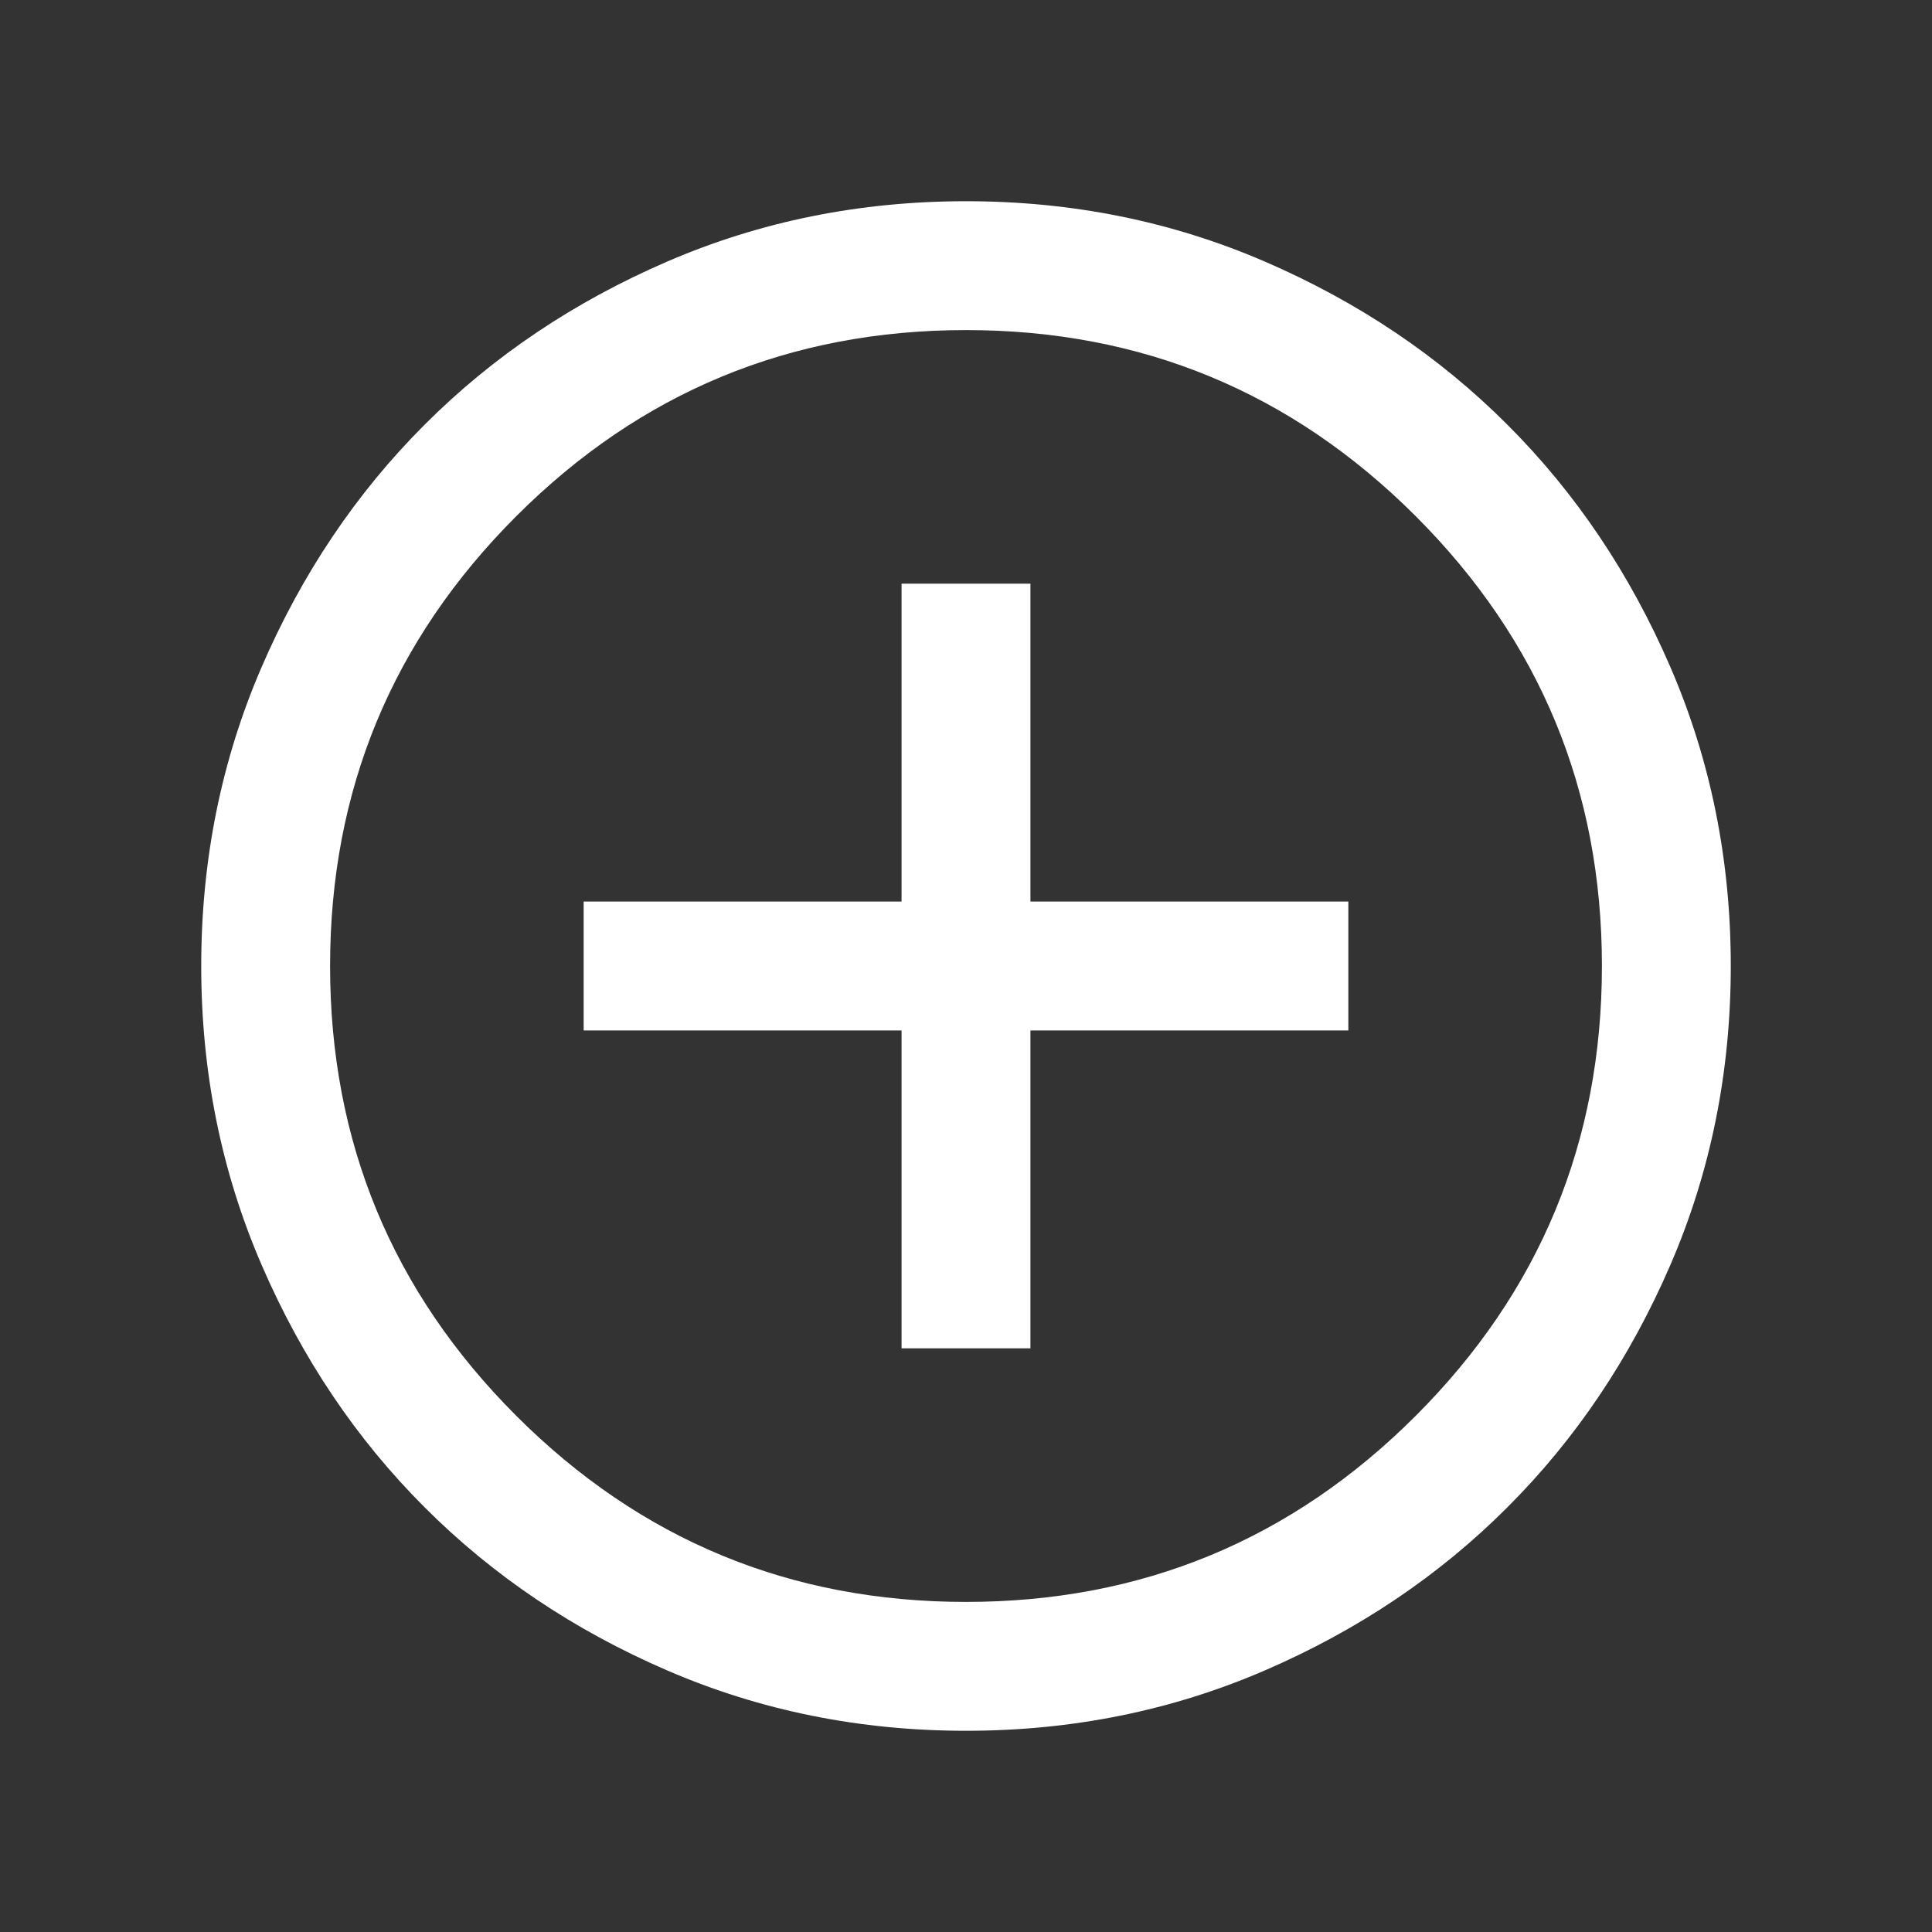 <svg width="20" height="20" viewBox="0 0 20 20" fill="none" xmlns="http://www.w3.org/2000/svg">
<rect x="0" y="0" width="20" height="20" fill="#333333" stroke="none"/>
<path d="M9.333 13.958H10.667V10.667H13.958V9.333H10.667V6.042H9.333V9.333H6.042V10.667H9.333V13.958ZM10 17.917C8.903 17.917 7.871 17.709 6.906 17.292C5.941 16.875 5.104 16.313 4.396 15.604C3.687 14.896 3.125 14.059 2.708 13.094C2.291 12.129 2.083 11.097 2.083 10C2.083 8.903 2.291 7.871 2.708 6.906C3.125 5.941 3.687 5.104 4.396 4.396C5.104 3.687 5.941 3.125 6.906 2.708C7.871 2.291 8.903 2.083 10 2.083C11.097 2.083 12.129 2.291 13.094 2.708C14.059 3.125 14.896 3.687 15.604 4.396C16.313 5.104 16.875 5.941 17.292 6.906C17.709 7.871 17.917 8.903 17.917 10C17.917 11.097 17.709 12.129 17.292 13.094C16.875 14.059 16.313 14.896 15.604 15.604C14.896 16.313 14.059 16.875 13.094 17.292C12.129 17.709 11.097 17.917 10 17.917ZM10 16.583C11.819 16.583 13.371 15.941 14.656 14.656C15.941 13.371 16.583 11.819 16.583 10C16.583 8.181 15.941 6.629 14.656 5.344C13.371 4.059 11.819 3.417 10 3.417C8.181 3.417 6.629 4.059 5.344 5.344C4.059 6.629 3.417 8.181 3.417 10C3.417 11.819 4.059 13.371 5.344 14.656C6.629 15.941 8.181 16.583 10 16.583Z" fill="white"/>
</svg>
